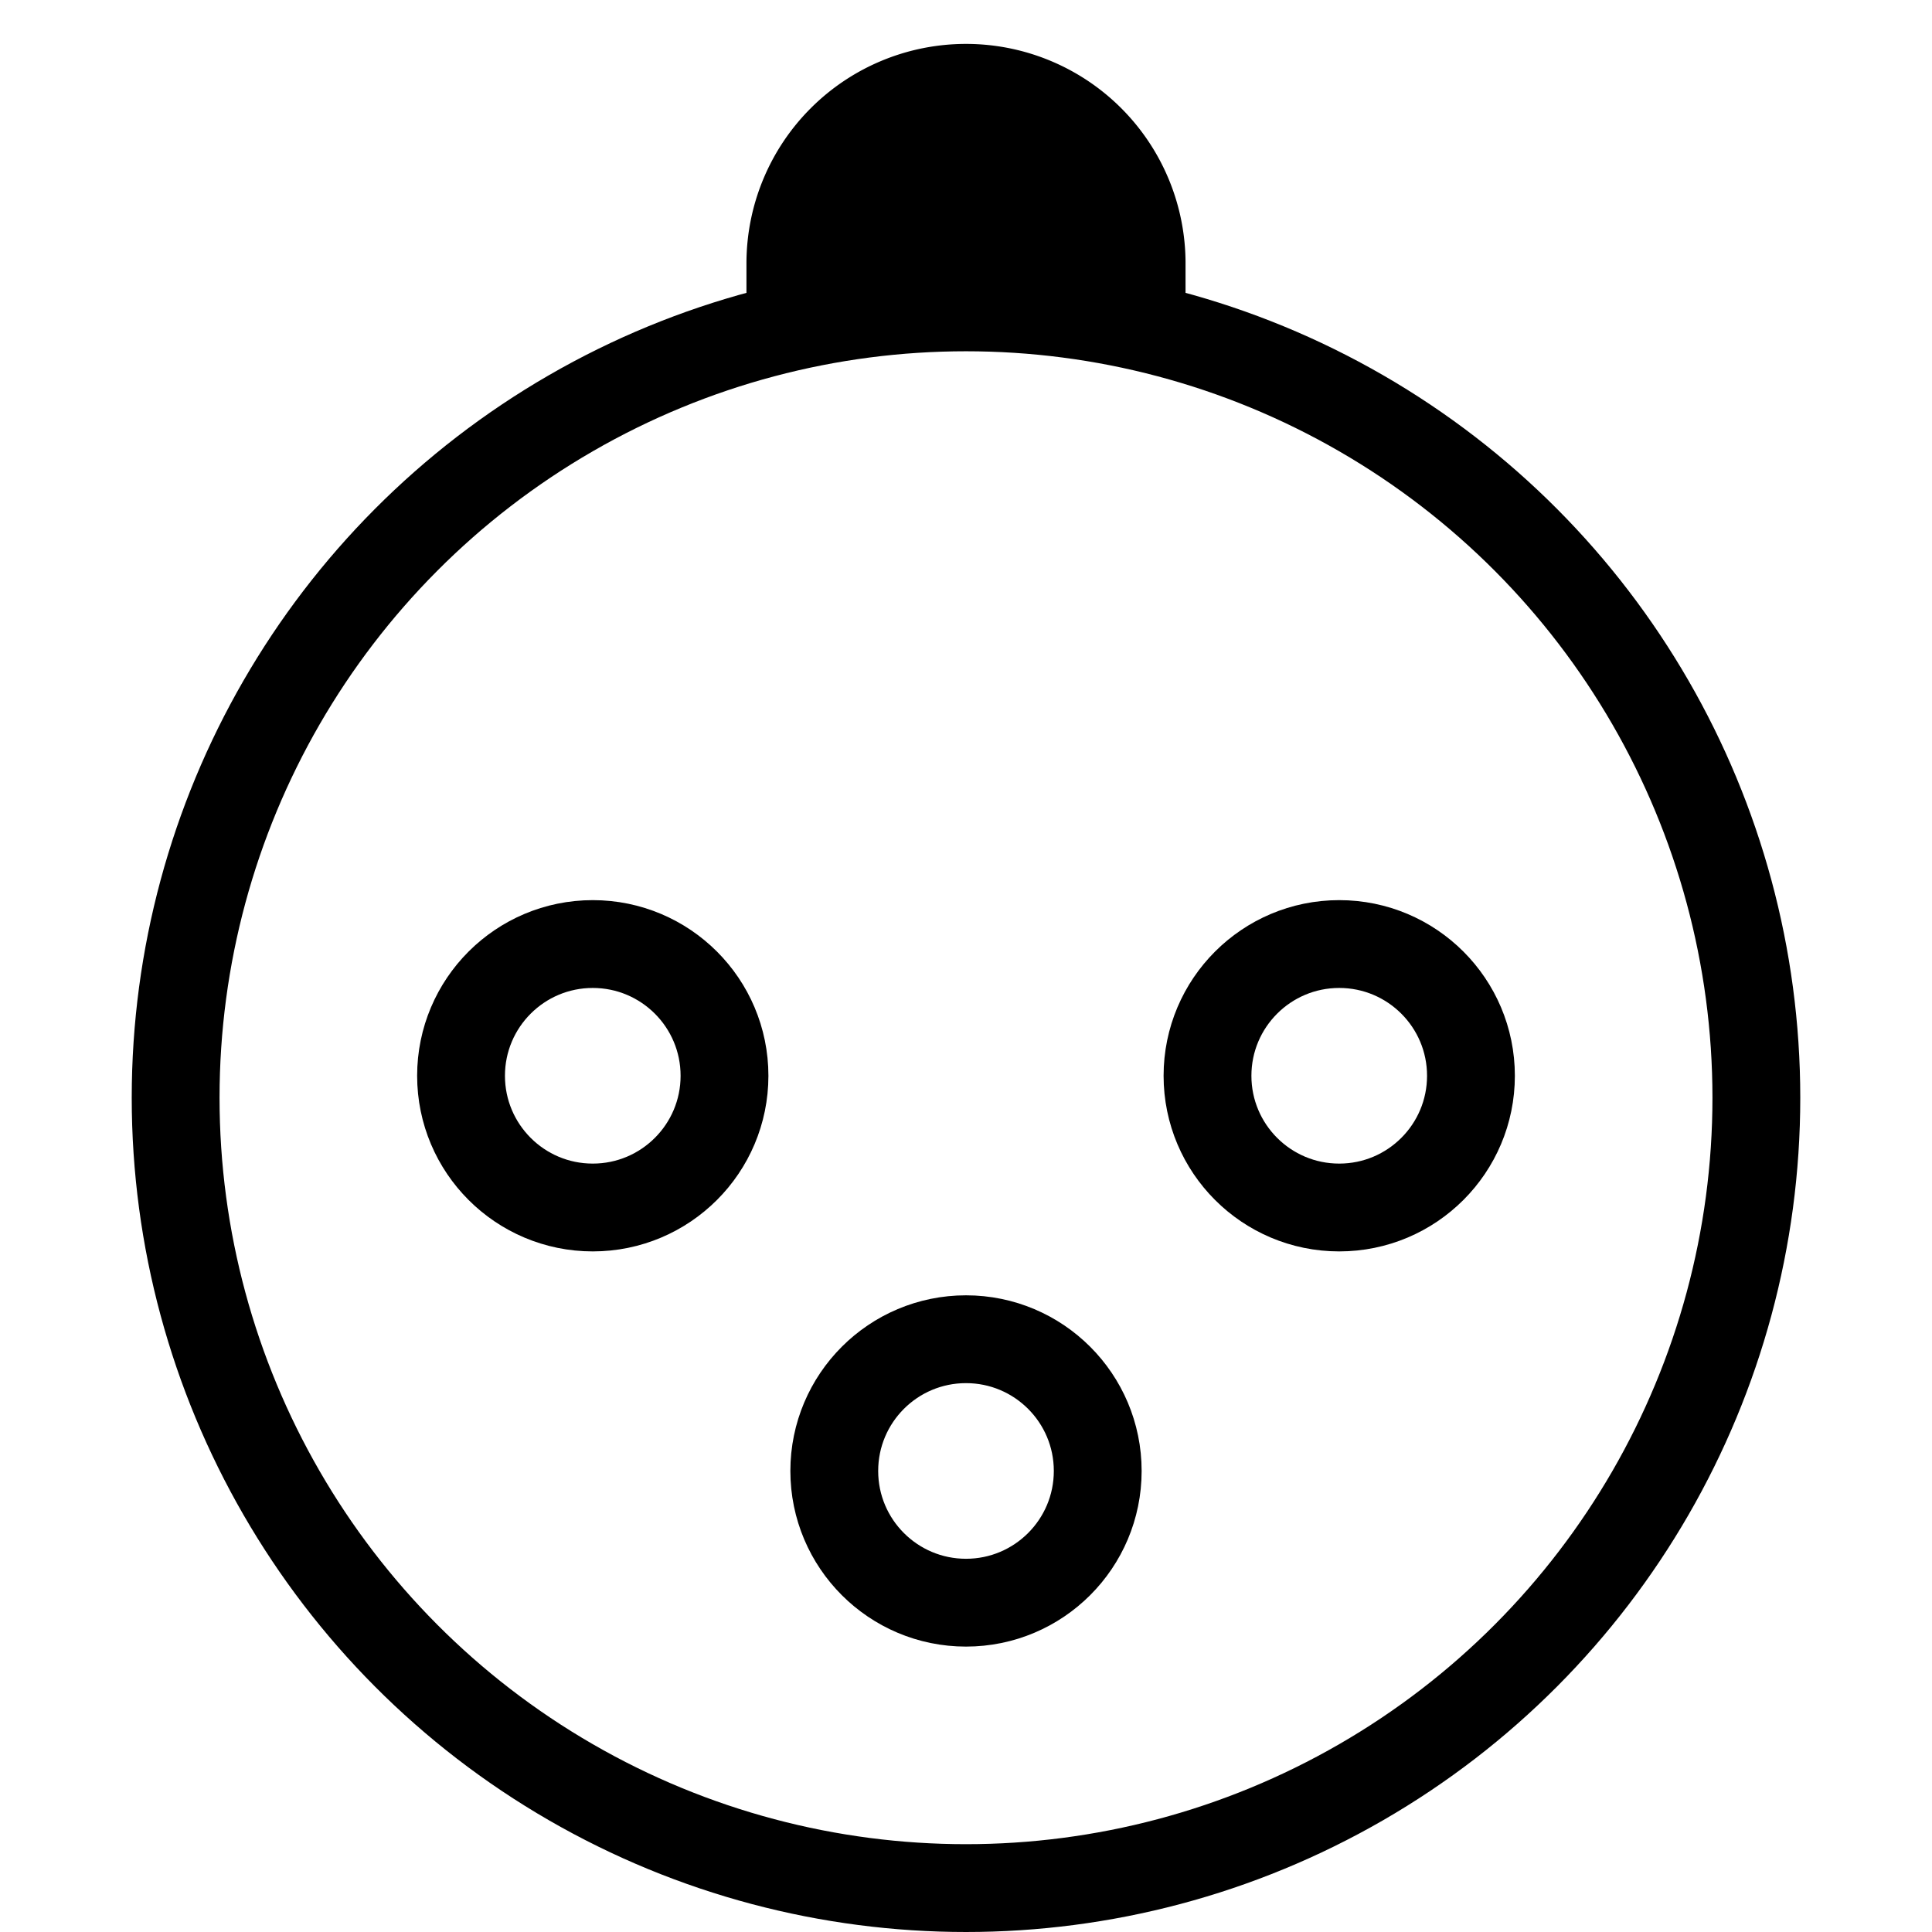<svg width="64px" height="64px" viewBox="10 10 44 44" version="1.1" xmlns:xlink="http://www.w3.org/1999/xlink" xmlns="http://www.w3.org/2000/svg">
  <style>
    .stroke {
      stroke: #000000;
    }
    .fill {
      fill: #000000;
    }
  </style>
  <g id="icon" stroke-width="2" class="stroke" fill="none">
    <circle r="18" cx="32" cy="35" />
    <circle r="3" cx="32" cy="43.5" />
    <circle r="3" cx="23.5" cy="34.5" />
    <circle r="3" cx="40.5" cy="34.5" />
    <path class="fill" d="M28 16A2 2 0 0136 16Z" />
  </g>
</svg>